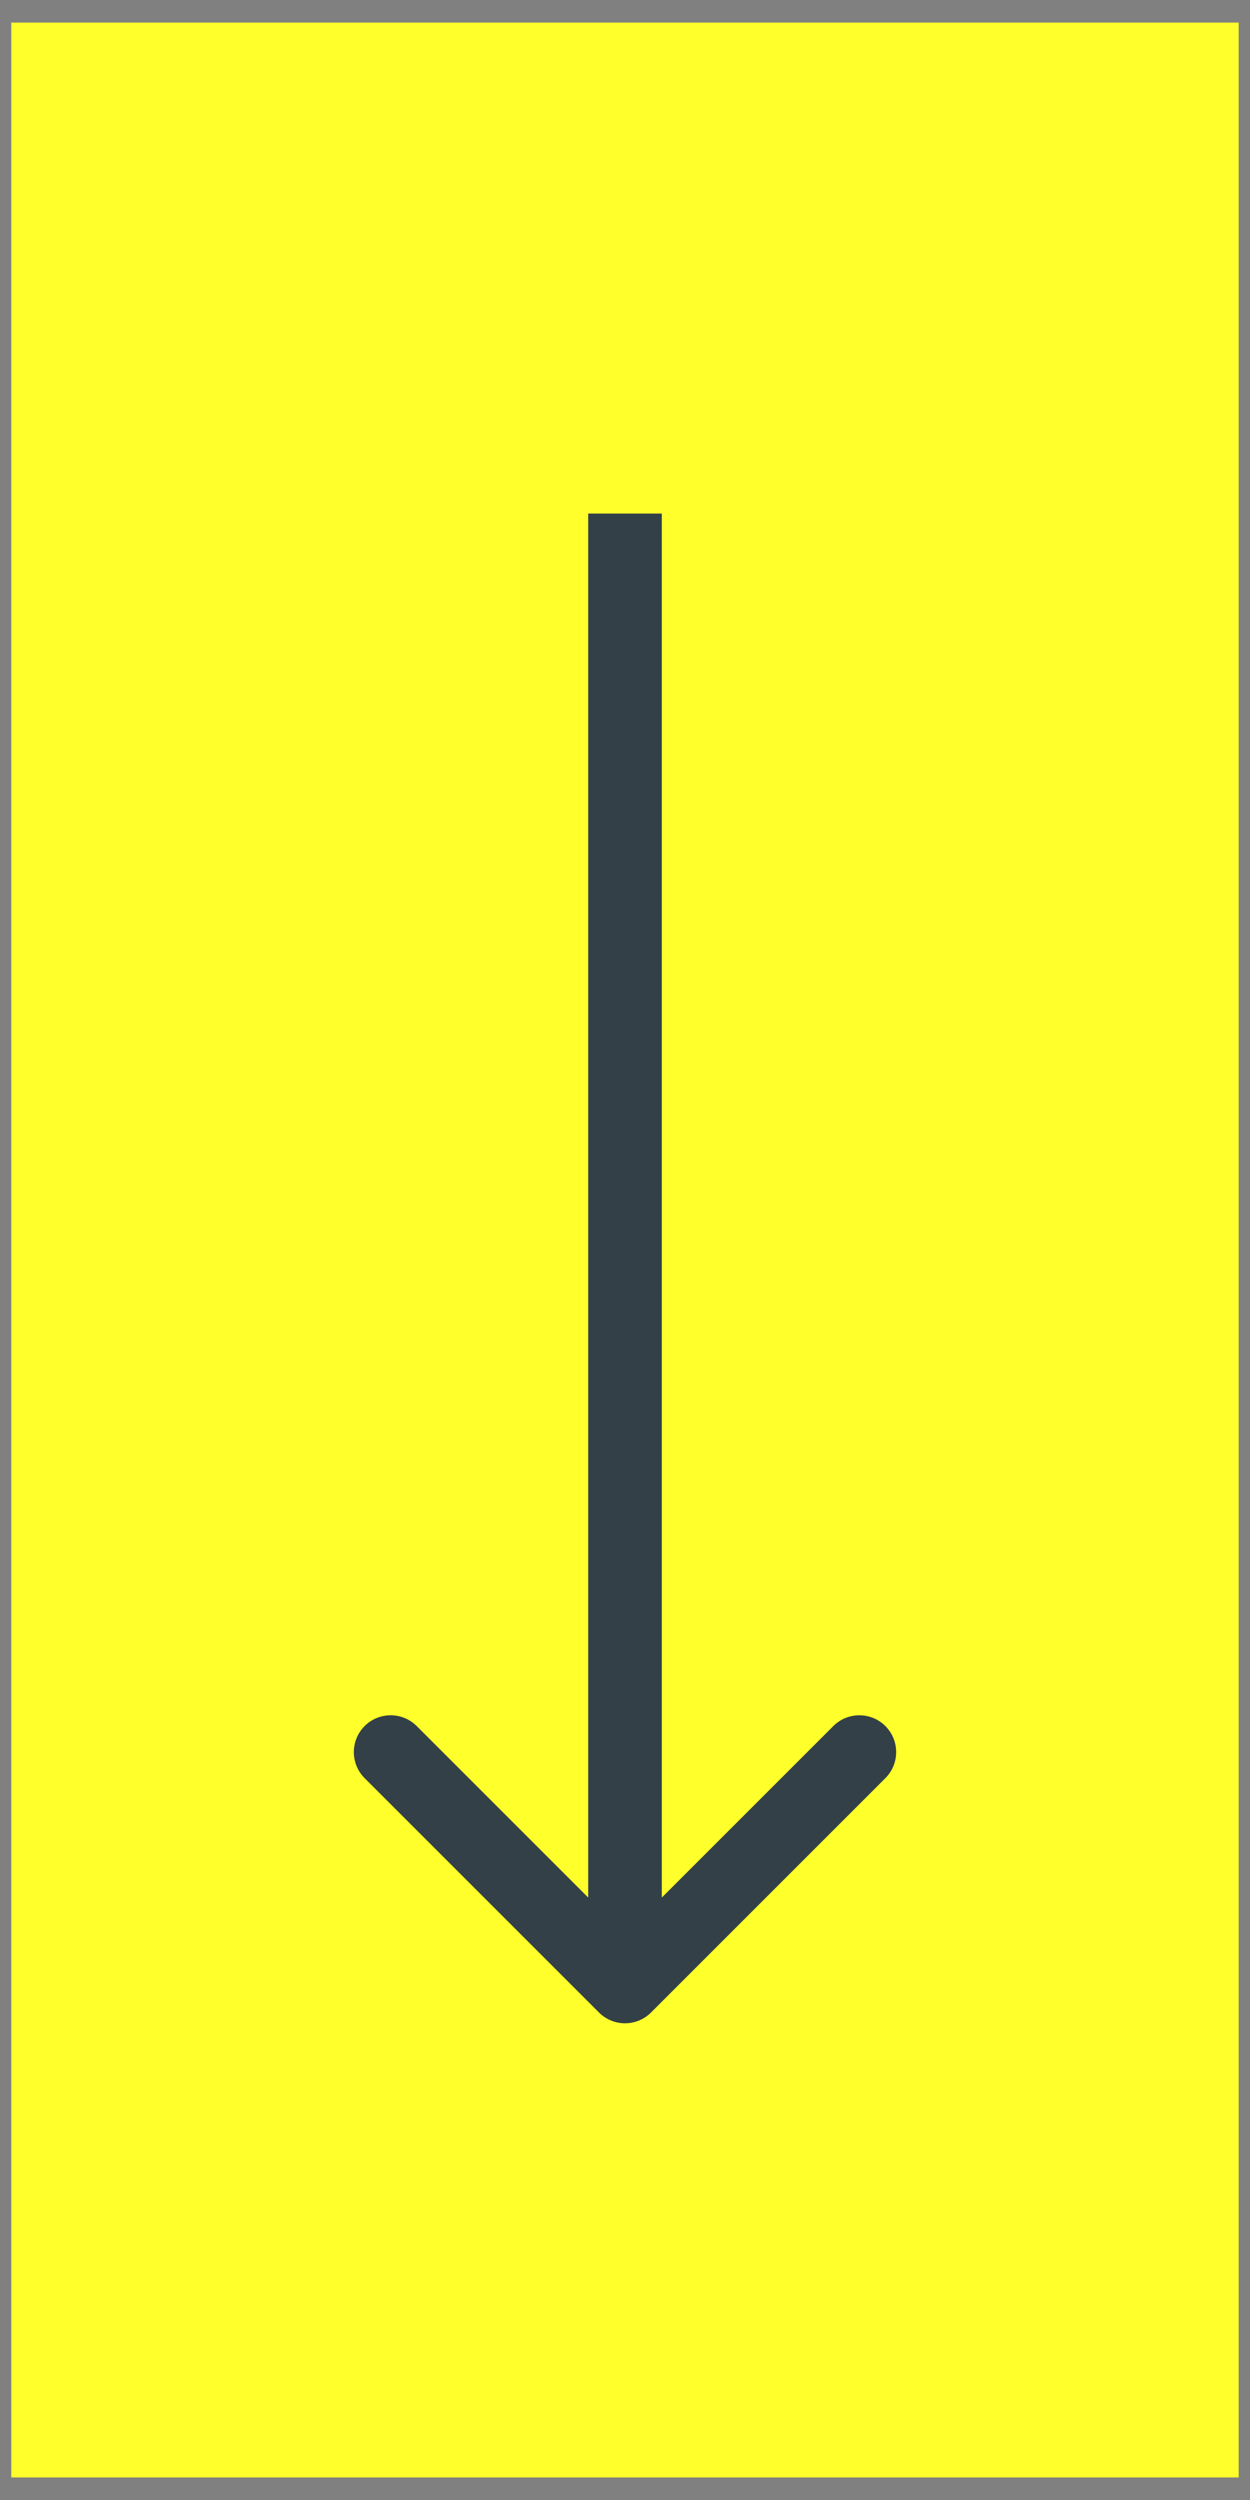 <svg width="40" height="80" viewBox="0 0 40 80" fill="none" xmlns="http://www.w3.org/2000/svg">
<rect x="0" y="0" width="40" height="80" fill="#808080" stroke="none"/>
<rect x="0.361" y="0.723" width="39.277" height="78.555" fill="#FFFF2B"/>
<path d="M19.167 64.4C19.627 64.86 20.373 64.86 20.833 64.4L28.332 56.901C28.792 56.441 28.792 55.694 28.332 55.234C27.872 54.774 27.126 54.774 26.666 55.234L20 61.9L13.334 55.234C12.874 54.774 12.128 54.774 11.668 55.234C11.208 55.694 11.208 56.441 11.668 56.901L19.167 64.4ZM18.822 16.434L18.822 63.566L21.178 63.566L21.178 16.434L18.822 16.434Z" fill="#334047"/>
</svg>
